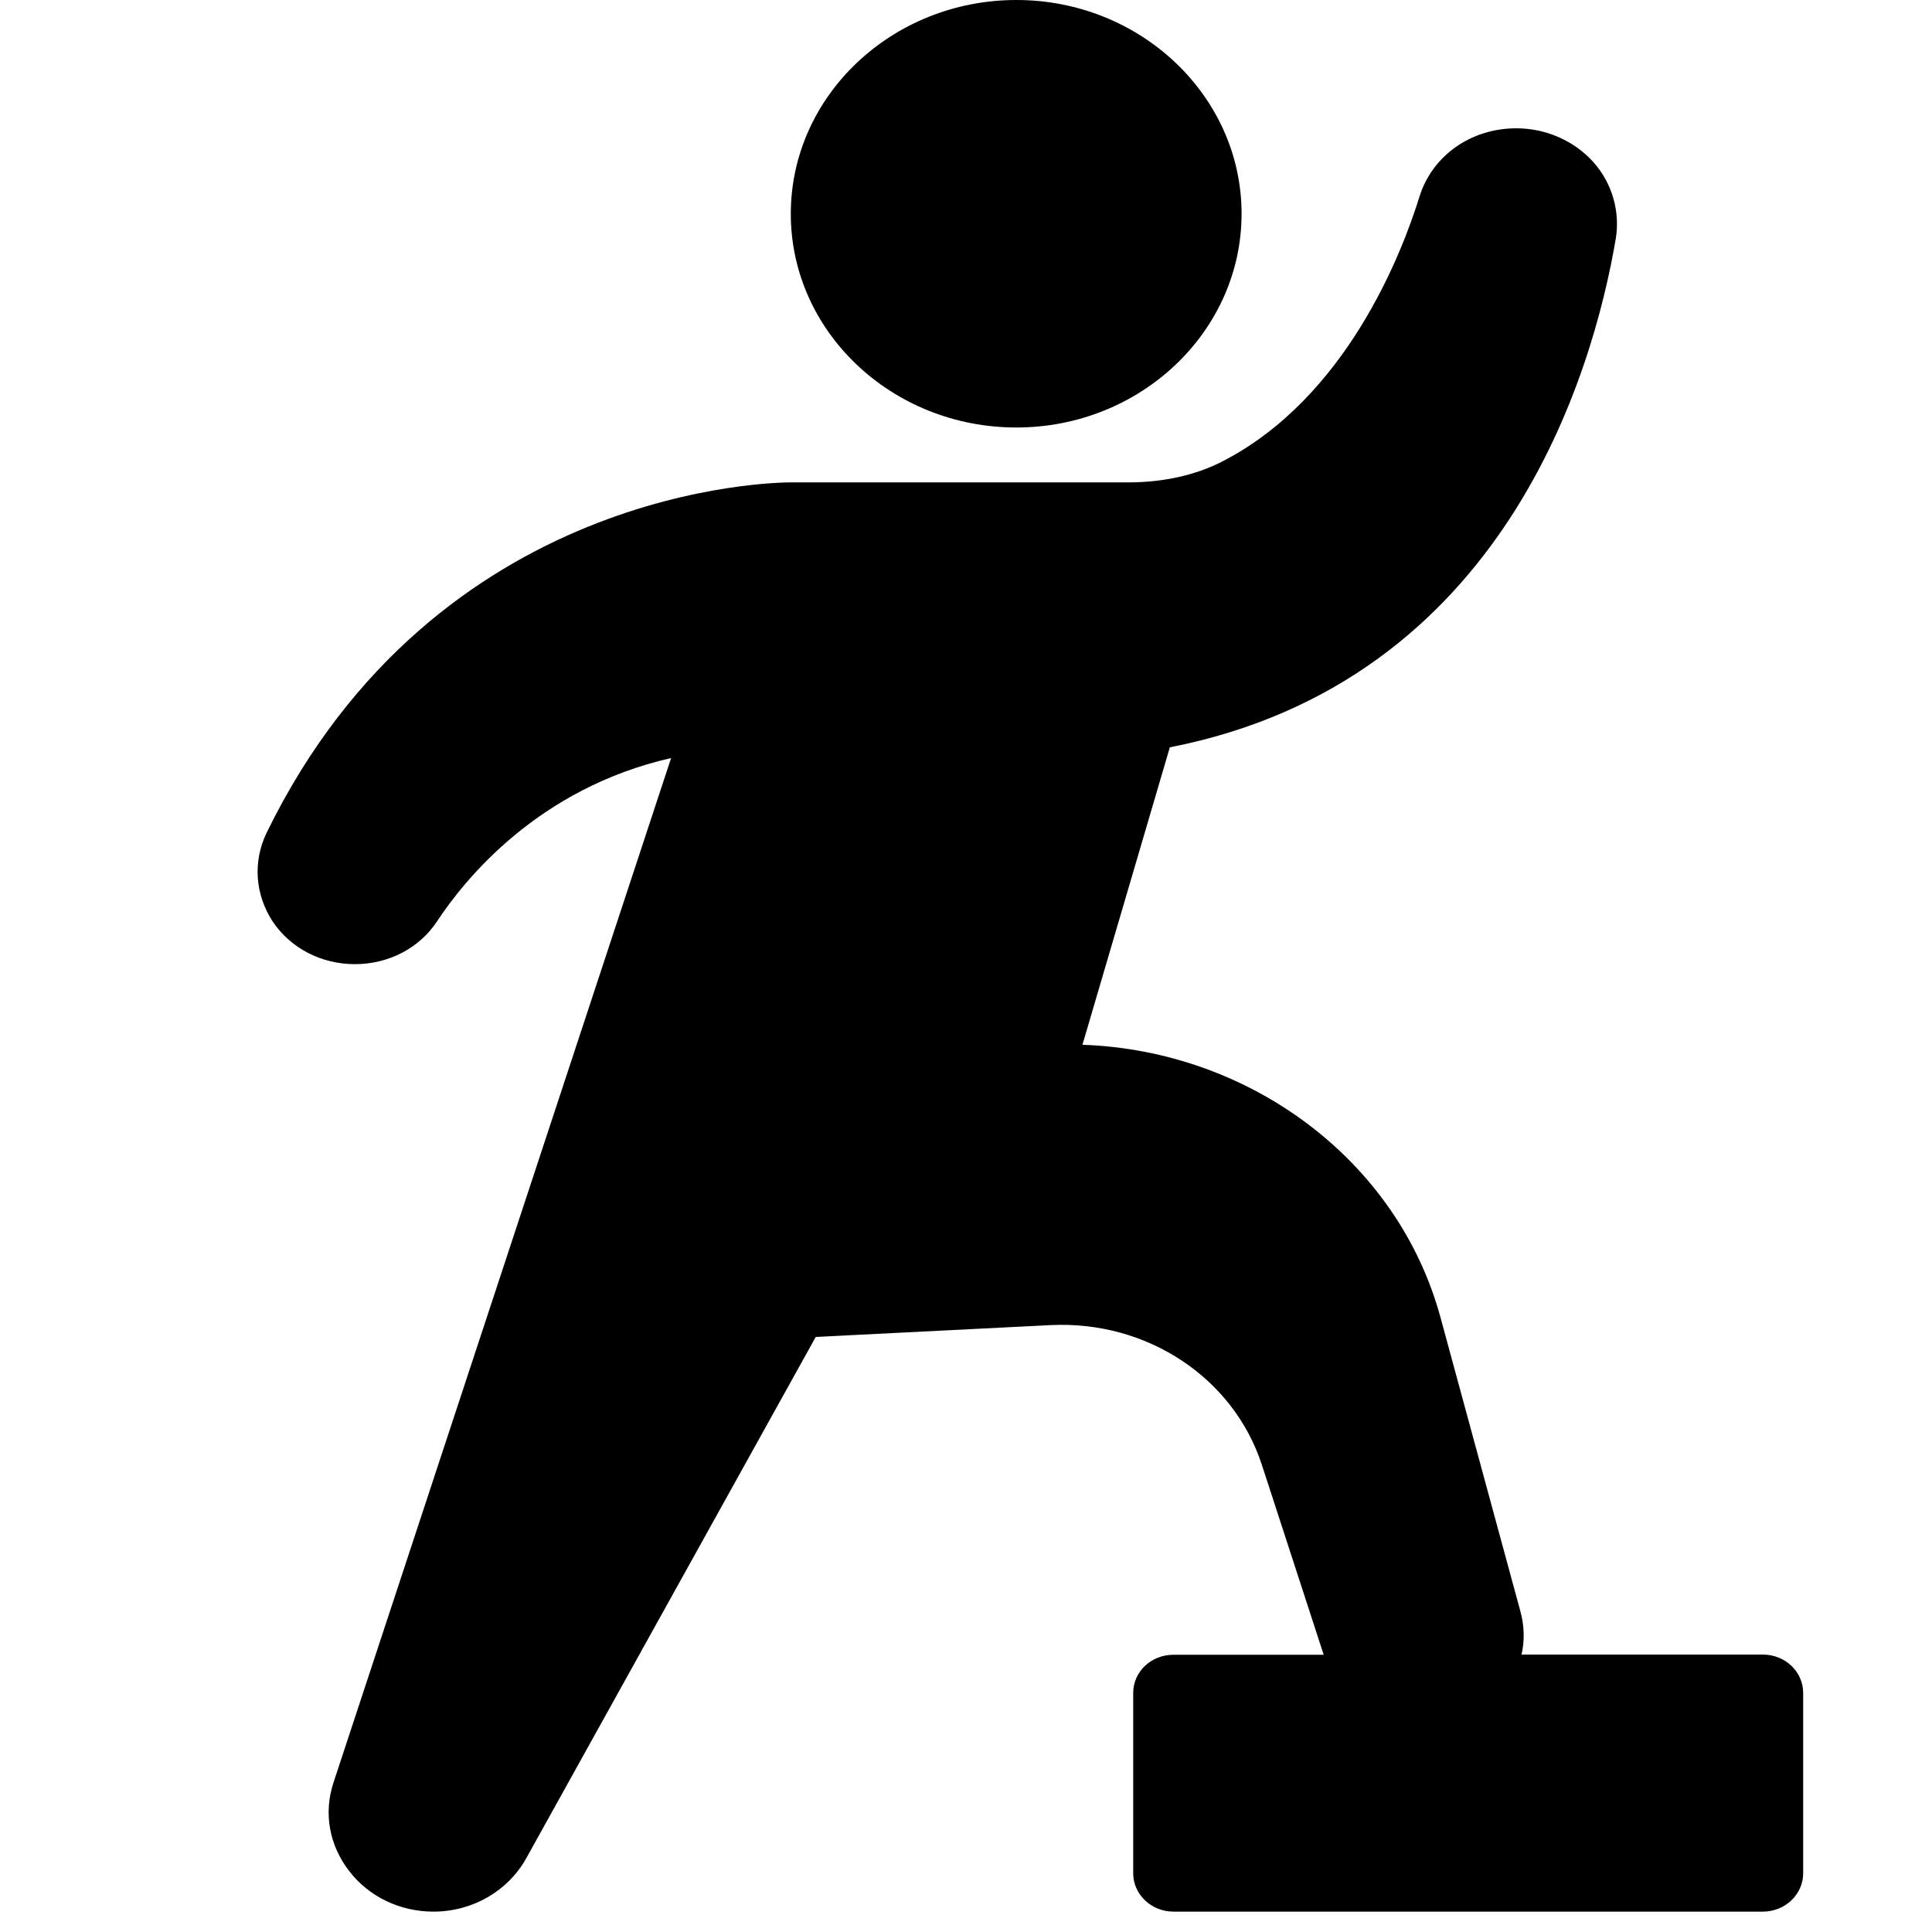 <svg width="22" height="22" viewBox="0 0 22 22" fill="none" xmlns="http://www.w3.org/2000/svg">
<path d="M20.074 18.841H17.326C17.363 18.68 17.358 18.511 17.312 18.345L16.404 15.005C15.918 13.211 14.23 11.963 12.326 11.897L13.321 8.51C17.138 7.761 18.142 4.23 18.399 2.719C18.45 2.406 18.358 2.083 18.138 1.839C17.918 1.6 17.602 1.461 17.266 1.461C16.752 1.461 16.312 1.77 16.165 2.235C15.959 2.902 15.325 4.53 13.922 5.253C13.619 5.41 13.248 5.493 12.849 5.493H9.014C8.844 5.493 4.972 5.519 3.037 9.481C2.877 9.811 2.904 10.186 3.106 10.495C3.312 10.8 3.661 10.979 4.041 10.979C4.426 10.979 4.776 10.796 4.977 10.491C5.293 10.012 6.128 8.976 7.642 8.632L3.798 20.297C3.683 20.645 3.748 21.011 3.977 21.307C4.202 21.599 4.555 21.768 4.936 21.768C5.381 21.768 5.784 21.533 5.991 21.163L9.289 15.224L11.968 15.089C13.065 15.037 14.043 15.69 14.367 16.674L15.073 18.843H13.363C13.11 18.843 12.904 19.034 12.904 19.278V21.332C12.904 21.572 13.11 21.768 13.363 21.768H20.074C20.327 21.768 20.533 21.572 20.533 21.332V19.277C20.532 19.033 20.326 18.841 20.074 18.841L20.074 18.841Z" fill="black"/>
<path d="M11.574 4.868C12.987 4.868 14.138 3.775 14.138 2.434C14.138 1.093 12.987 0 11.574 0C10.157 0 9.005 1.093 9.005 2.434C9.004 3.776 10.156 4.868 11.574 4.868V4.868Z" fill="black"/>
</svg>
